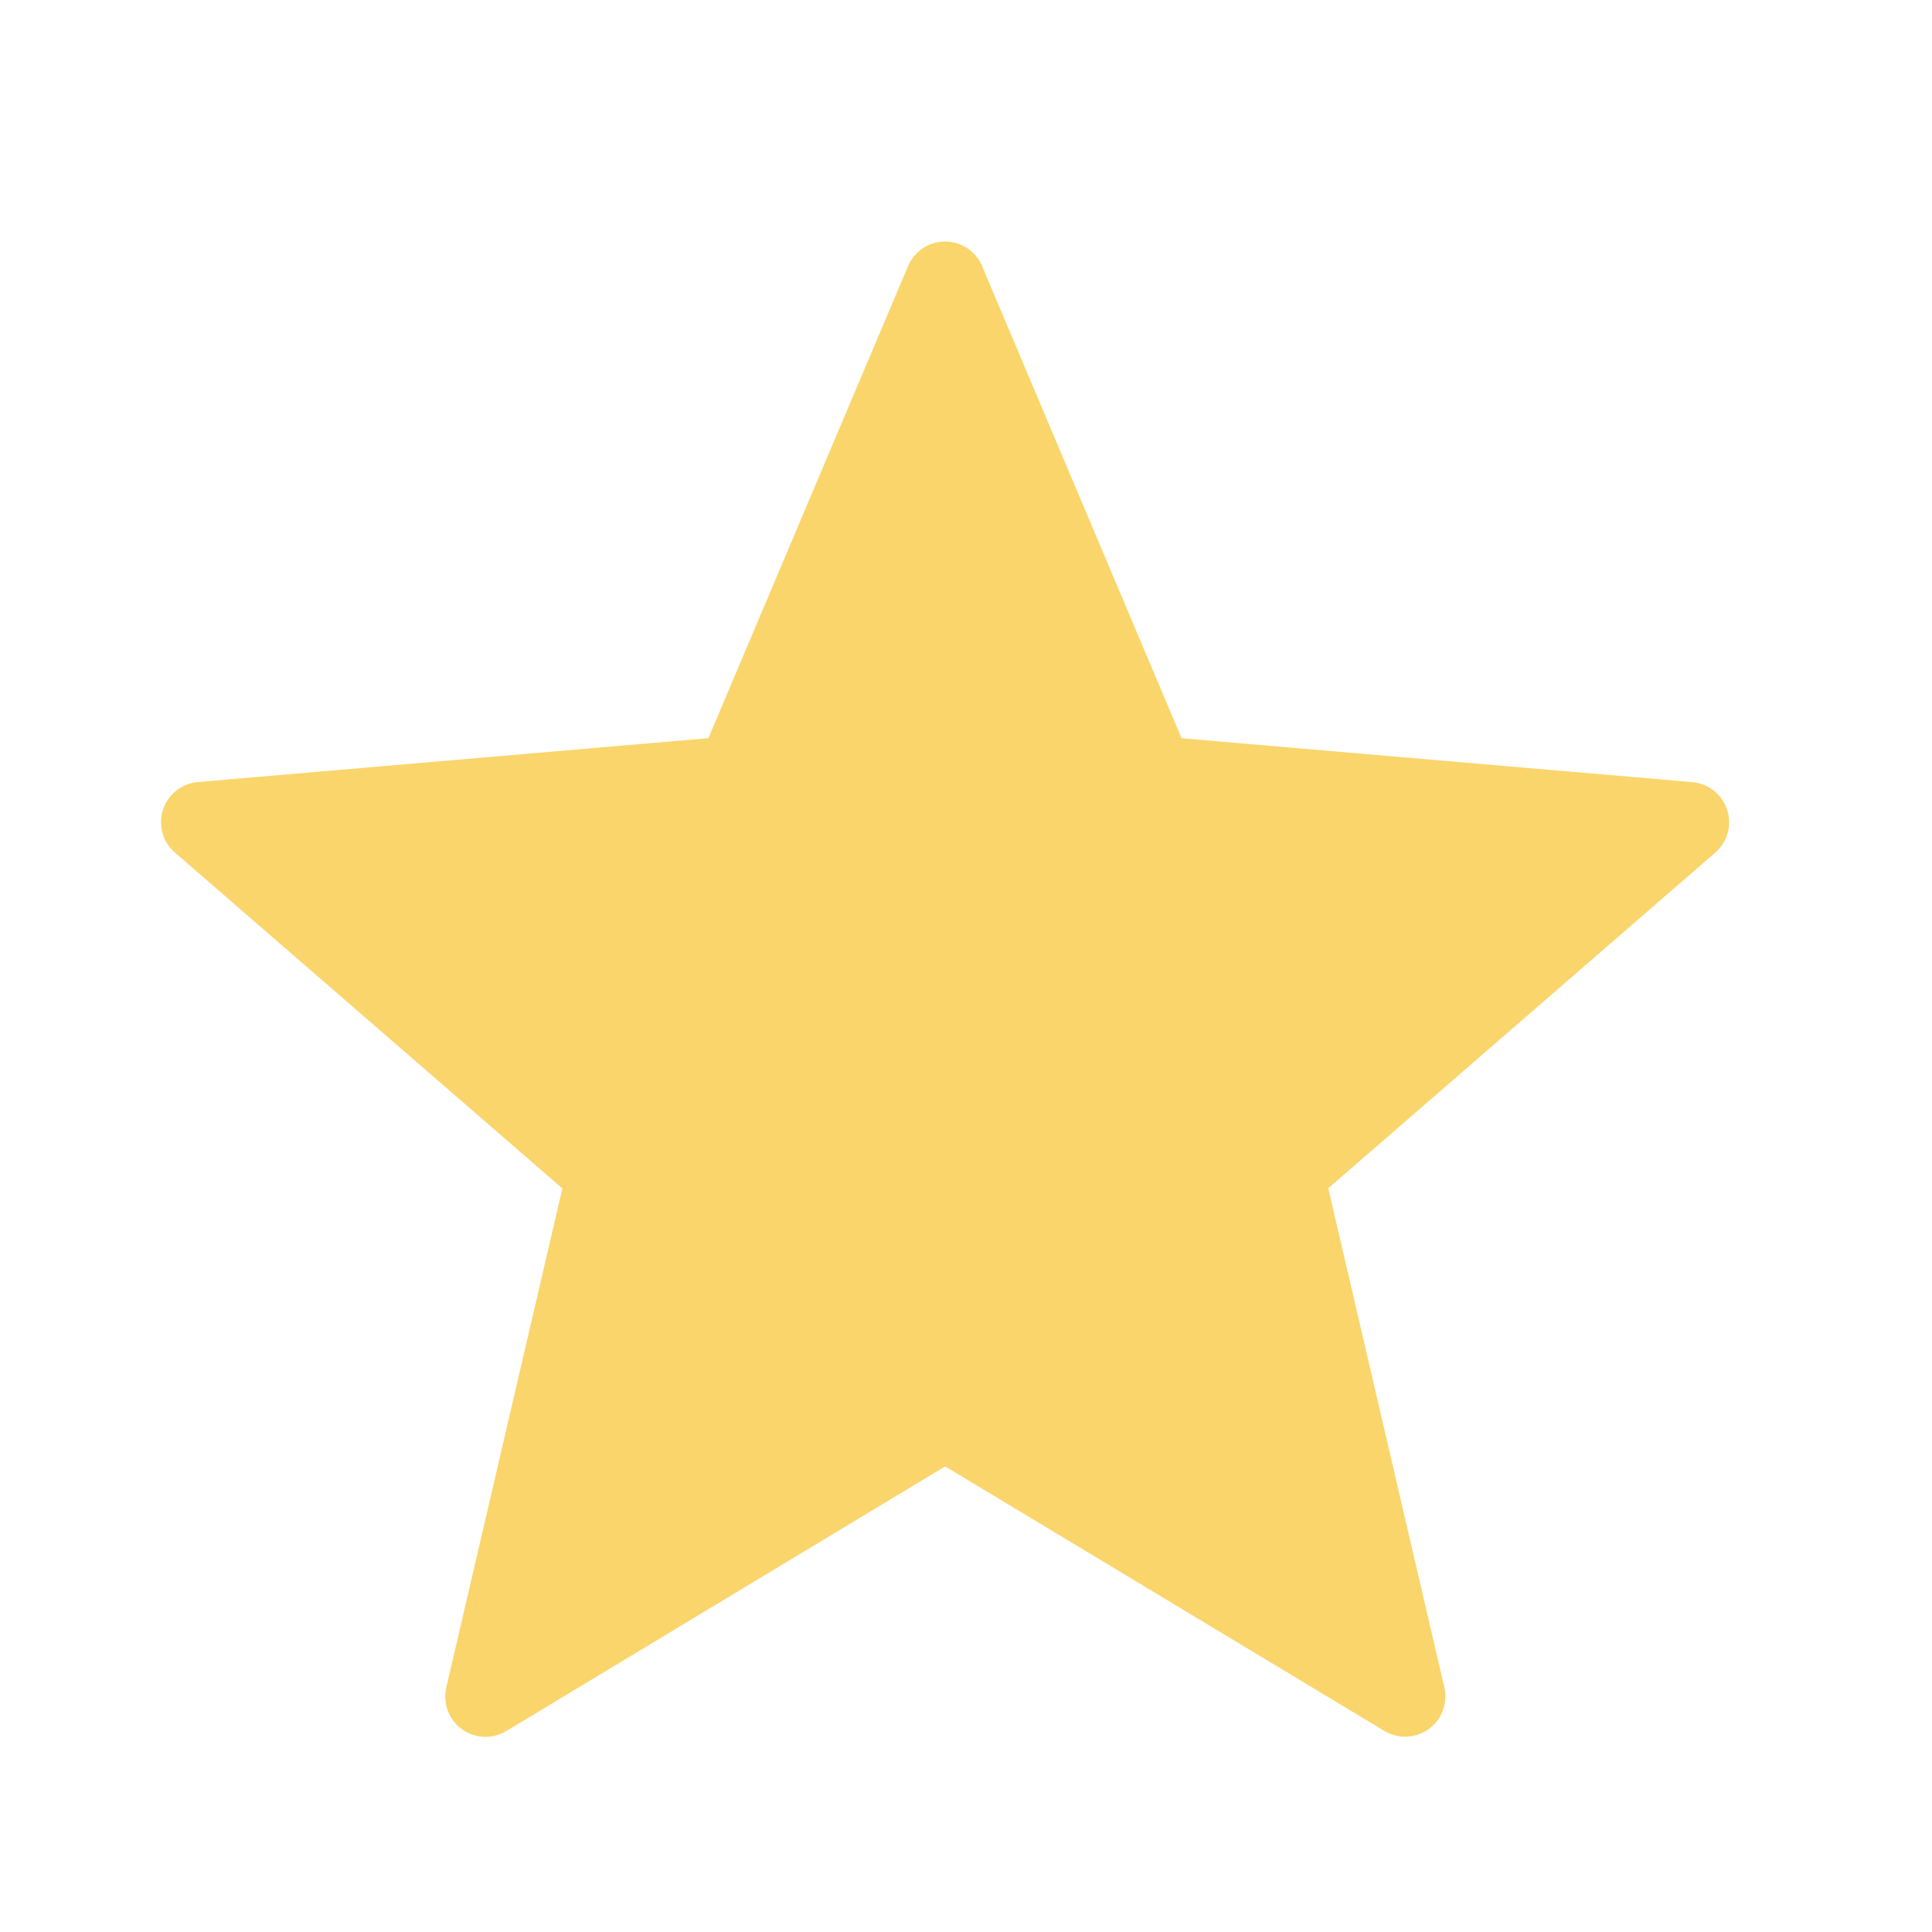 <svg xmlns="http://www.w3.org/2000/svg" xmlns:xlink="http://www.w3.org/1999/xlink" width="24" height="24" viewBox="0 0 24 24">
  <defs>
    <clipPath id="clip-icn-star-filled">
      <rect width="24" height="24"/>
    </clipPath>
  </defs>
  <g id="icn-star-filled" clip-path="url(#clip-icn-star-filled)">
    <path id="Path_74" data-name="Path 74" d="M10.2.758l2.478,5.865,6.344.545a.5.5,0,0,1,.285.876L14.5,12.213l1.442,6.2a.5.5,0,0,1-.745.541L9.741,15.668,4.289,18.956a.5.5,0,0,1-.745-.541l1.442-6.2L.173,8.043a.5.5,0,0,1,.285-.876L6.8,6.622,9.28.758a.5.5,0,0,1,.921,0Z" transform="translate(2 2.548)" fill="#fad56b"/>
  </g>
</svg>
